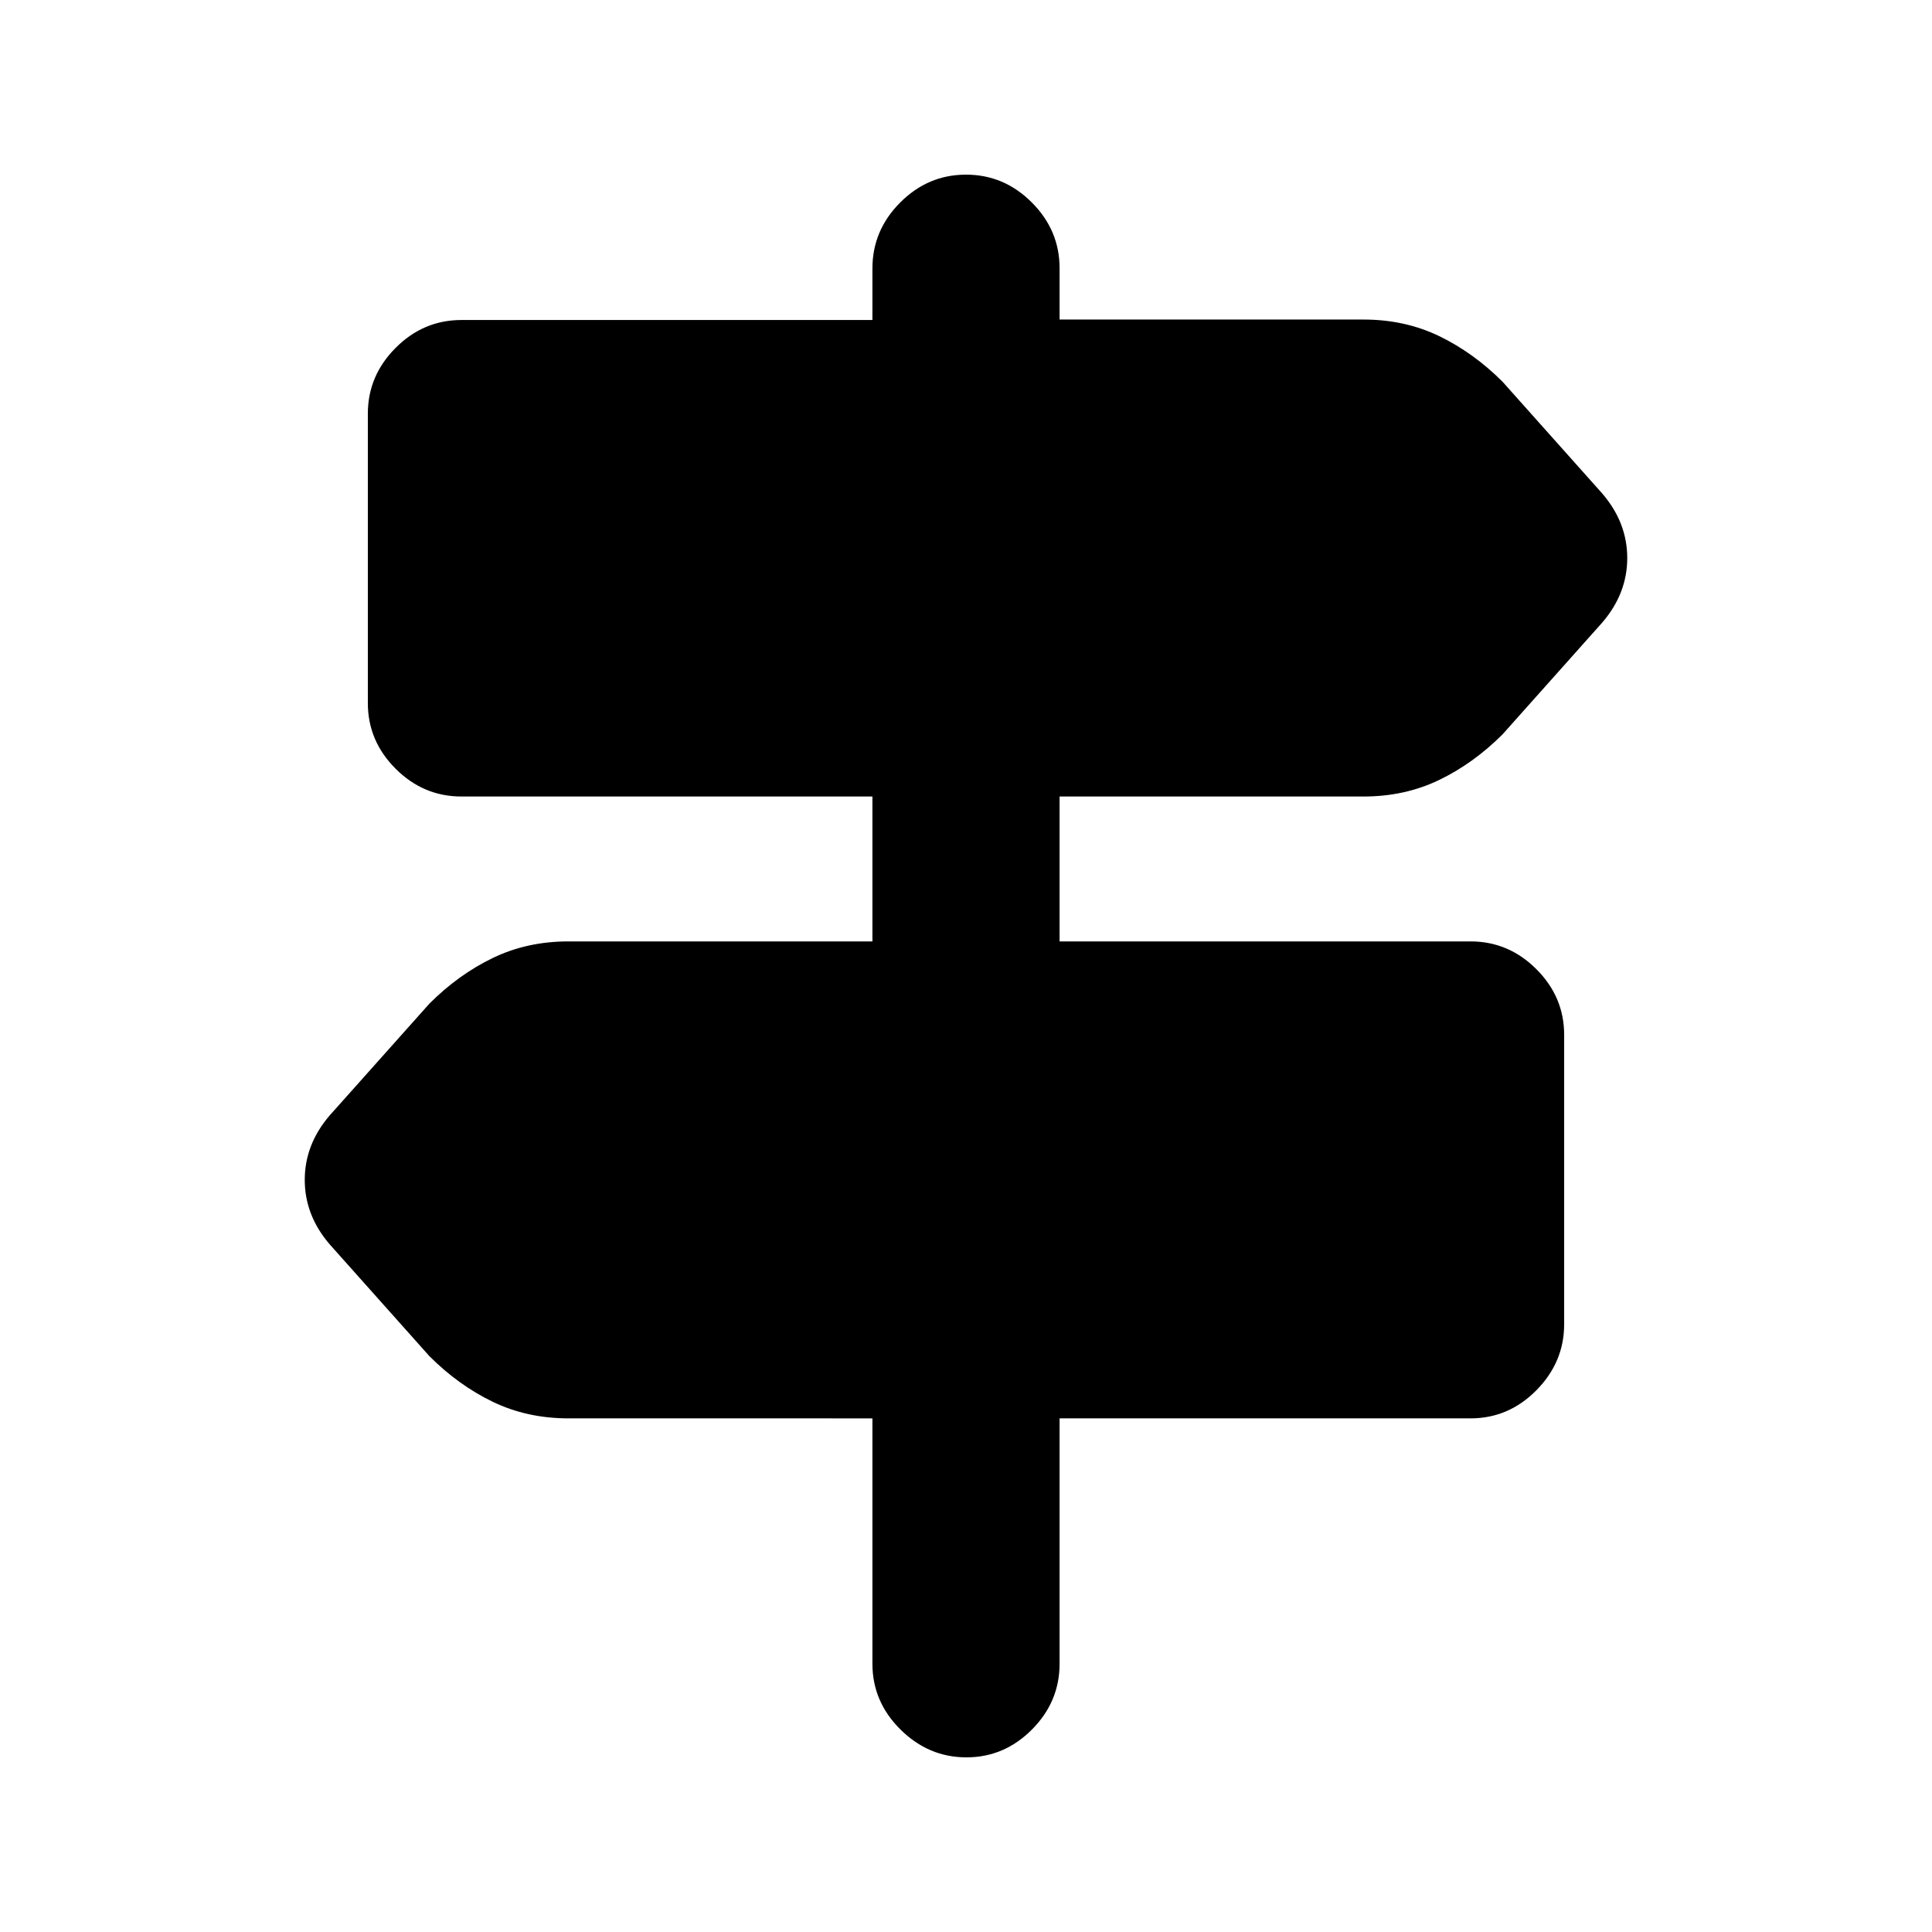 <svg xmlns="http://www.w3.org/2000/svg" height="20" viewBox="0 -960 960 960" width="20"><path d="M433.5-133.28v-121.94H282.46q-20.53 0-37.58-8.22-17.05-8.23-31.51-22.69l-49.48-55.48q-12.46-14.45-12.46-32.11 0-17.65 12.46-32.11l49.48-55.47q14.46-14.46 31.51-22.69t37.58-8.23H433.5v-72H229.28q-18.88 0-32.69-13.79-13.81-13.79-13.81-32.65v-143.78q0-18.86 13.81-32.71 13.81-13.84 32.69-13.84H433.5v-25.61q0-18.94 13.81-32.78 13.8-13.84 32.69-13.84 18.89 0 32.69 13.81 13.81 13.81 13.81 32.69v25.5h151.04q20.53 0 37.58 8.23 17.05 8.23 31.51 22.69l49.48 55.47q12.46 14.46 12.46 32.11t-12.46 32.11l-49.48 55.48q-14.46 14.46-31.51 22.68-17.05 8.23-37.58 8.23H526.5v72h204.22q18.88 0 32.69 13.79 13.81 13.79 13.81 32.66v143.78q0 18.86-13.81 32.82-13.81 13.95-32.69 13.95H526.5v121.94q0 18.88-13.75 32.69-13.74 13.81-32.54 13.81-18.8 0-32.75-13.81-13.96-13.81-13.96-32.69Z"/></svg>